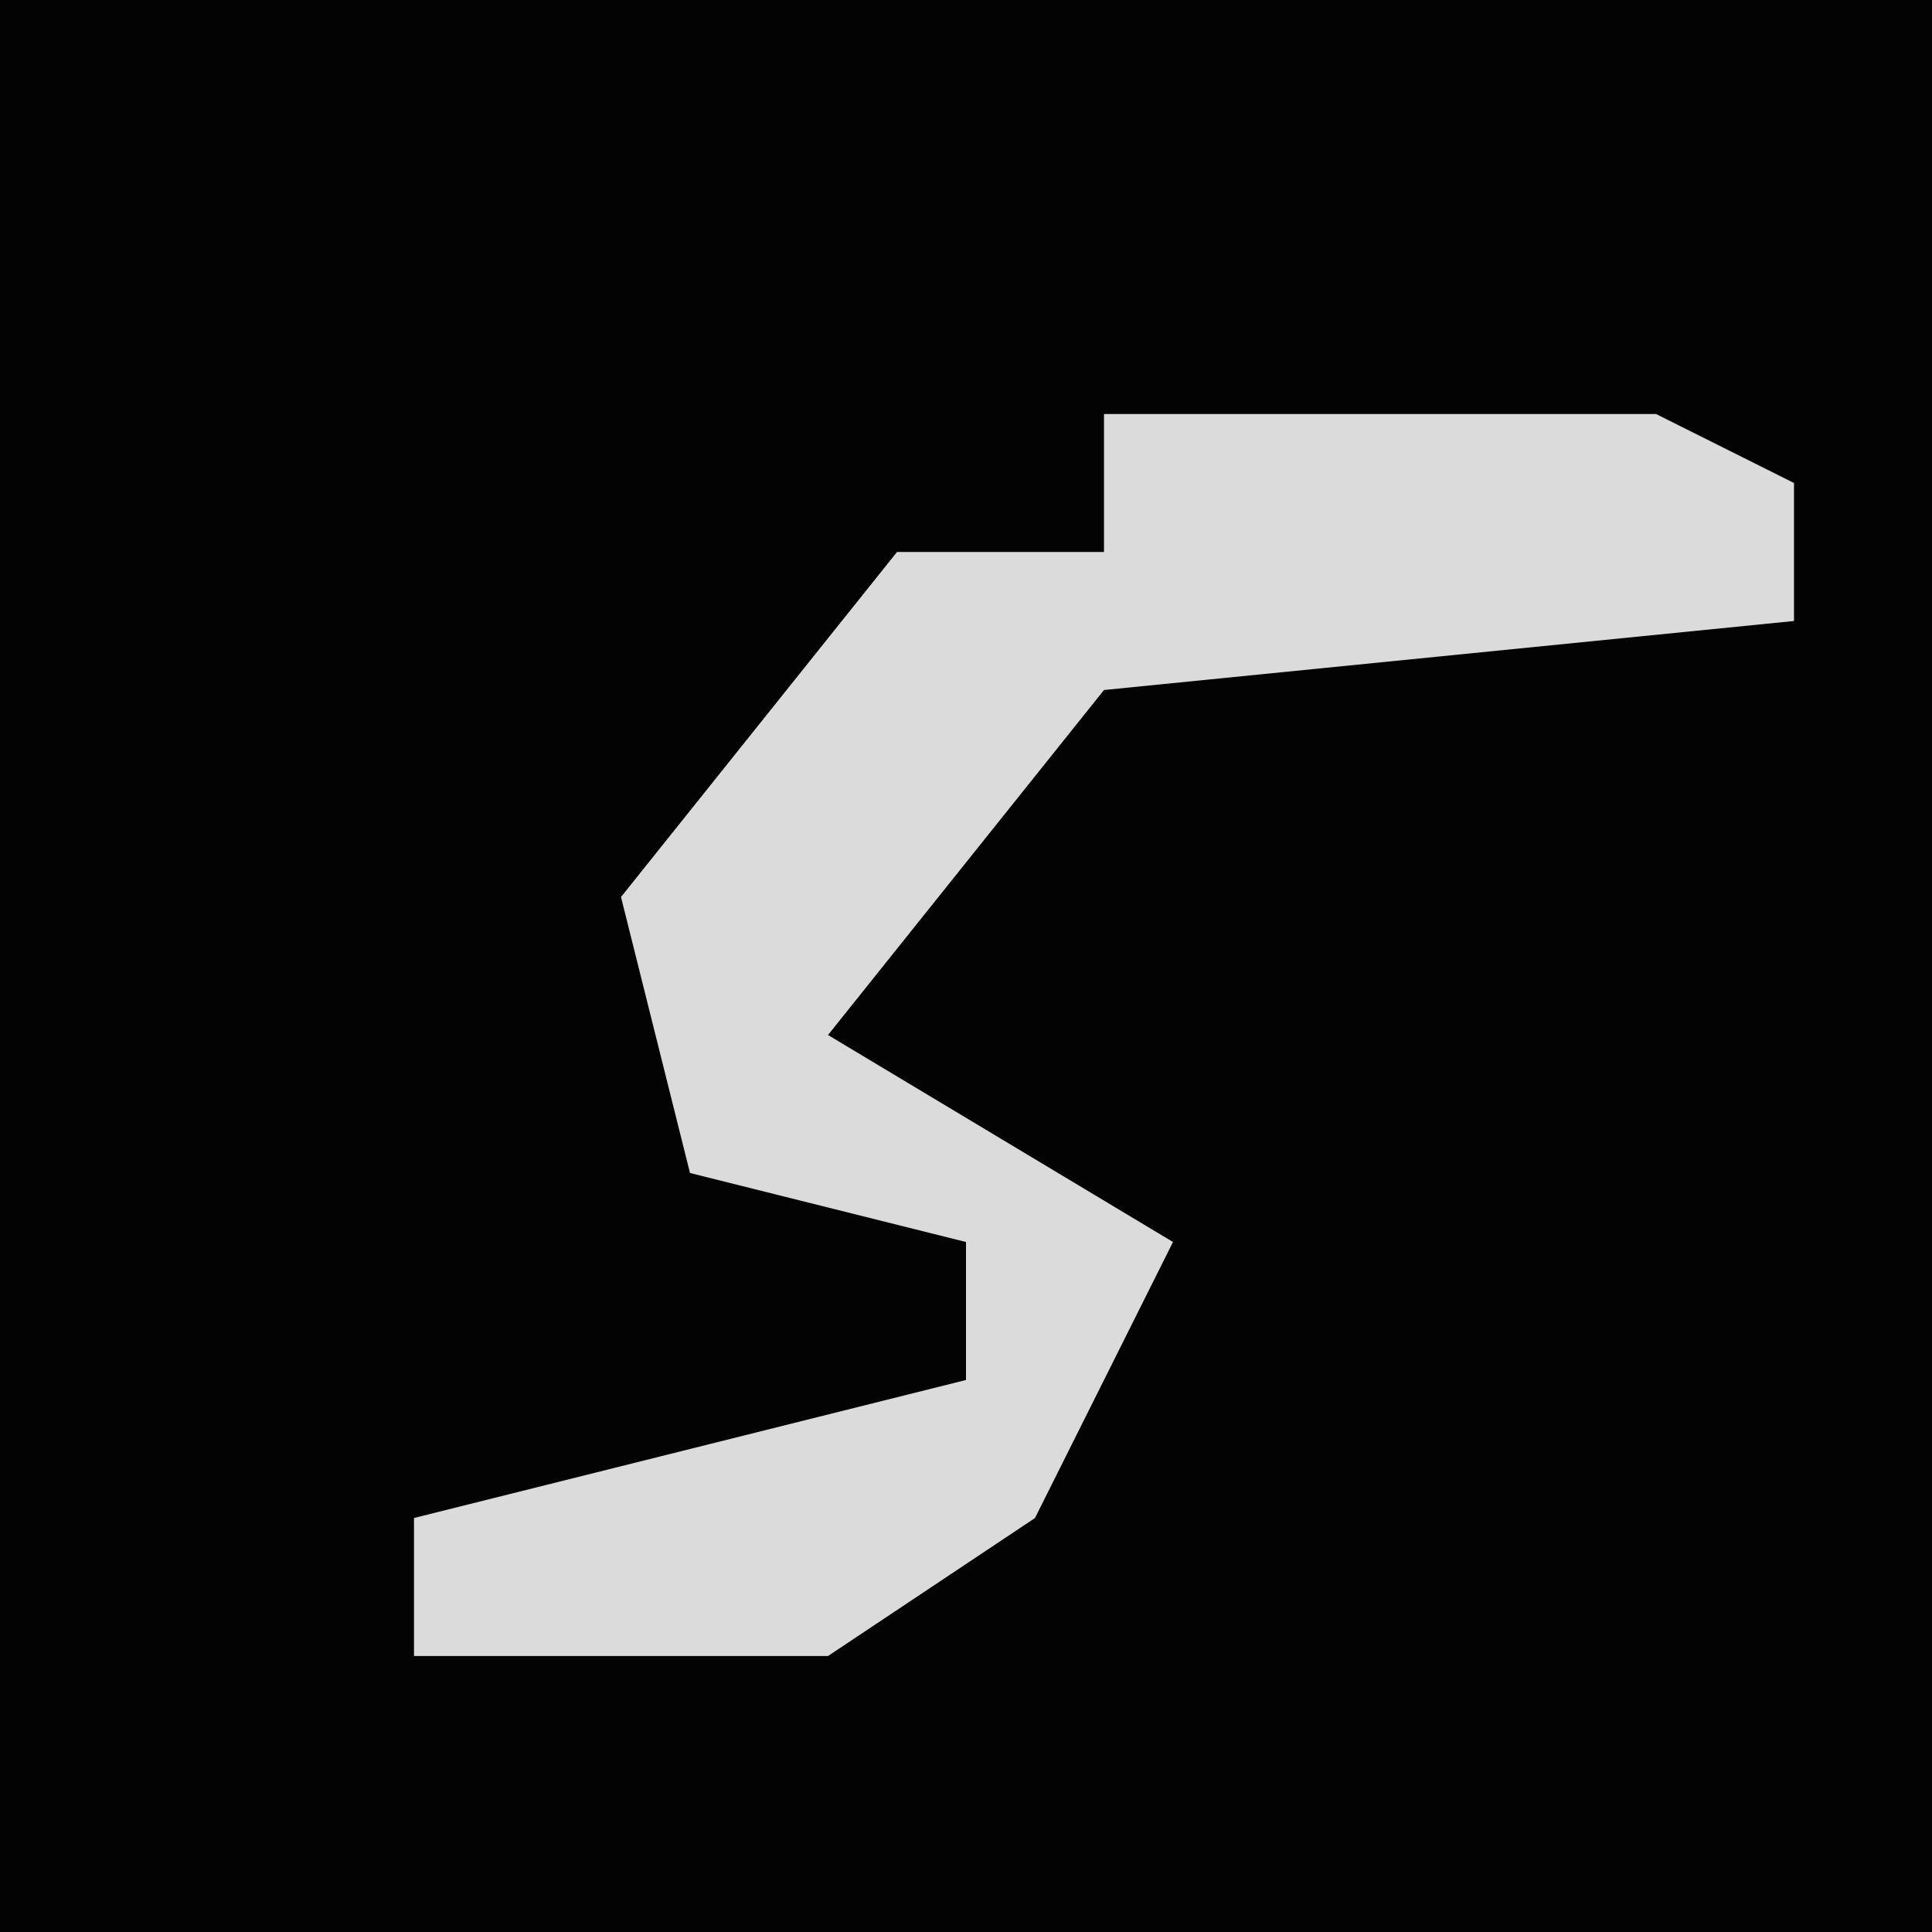 <?xml version="1.0" encoding="UTF-8"?>
<svg version="1.1" xmlns="http://www.w3.org/2000/svg" width="28" height="28">
<path d="M0,0 L28,0 L28,28 L0,28 Z " fill="#030303" transform="translate(0,0)"/>
<path d="M0,0 L8,0 L10,1 L10,3 L0,4 L-4,9 L1,12 L-1,16 L-4,18 L-10,18 L-10,16 L-2,14 L-2,12 L-6,11 L-7,7 L-3,2 L0,2 Z " fill="#DBDBDB" transform="translate(16,6)"/>
</svg>

